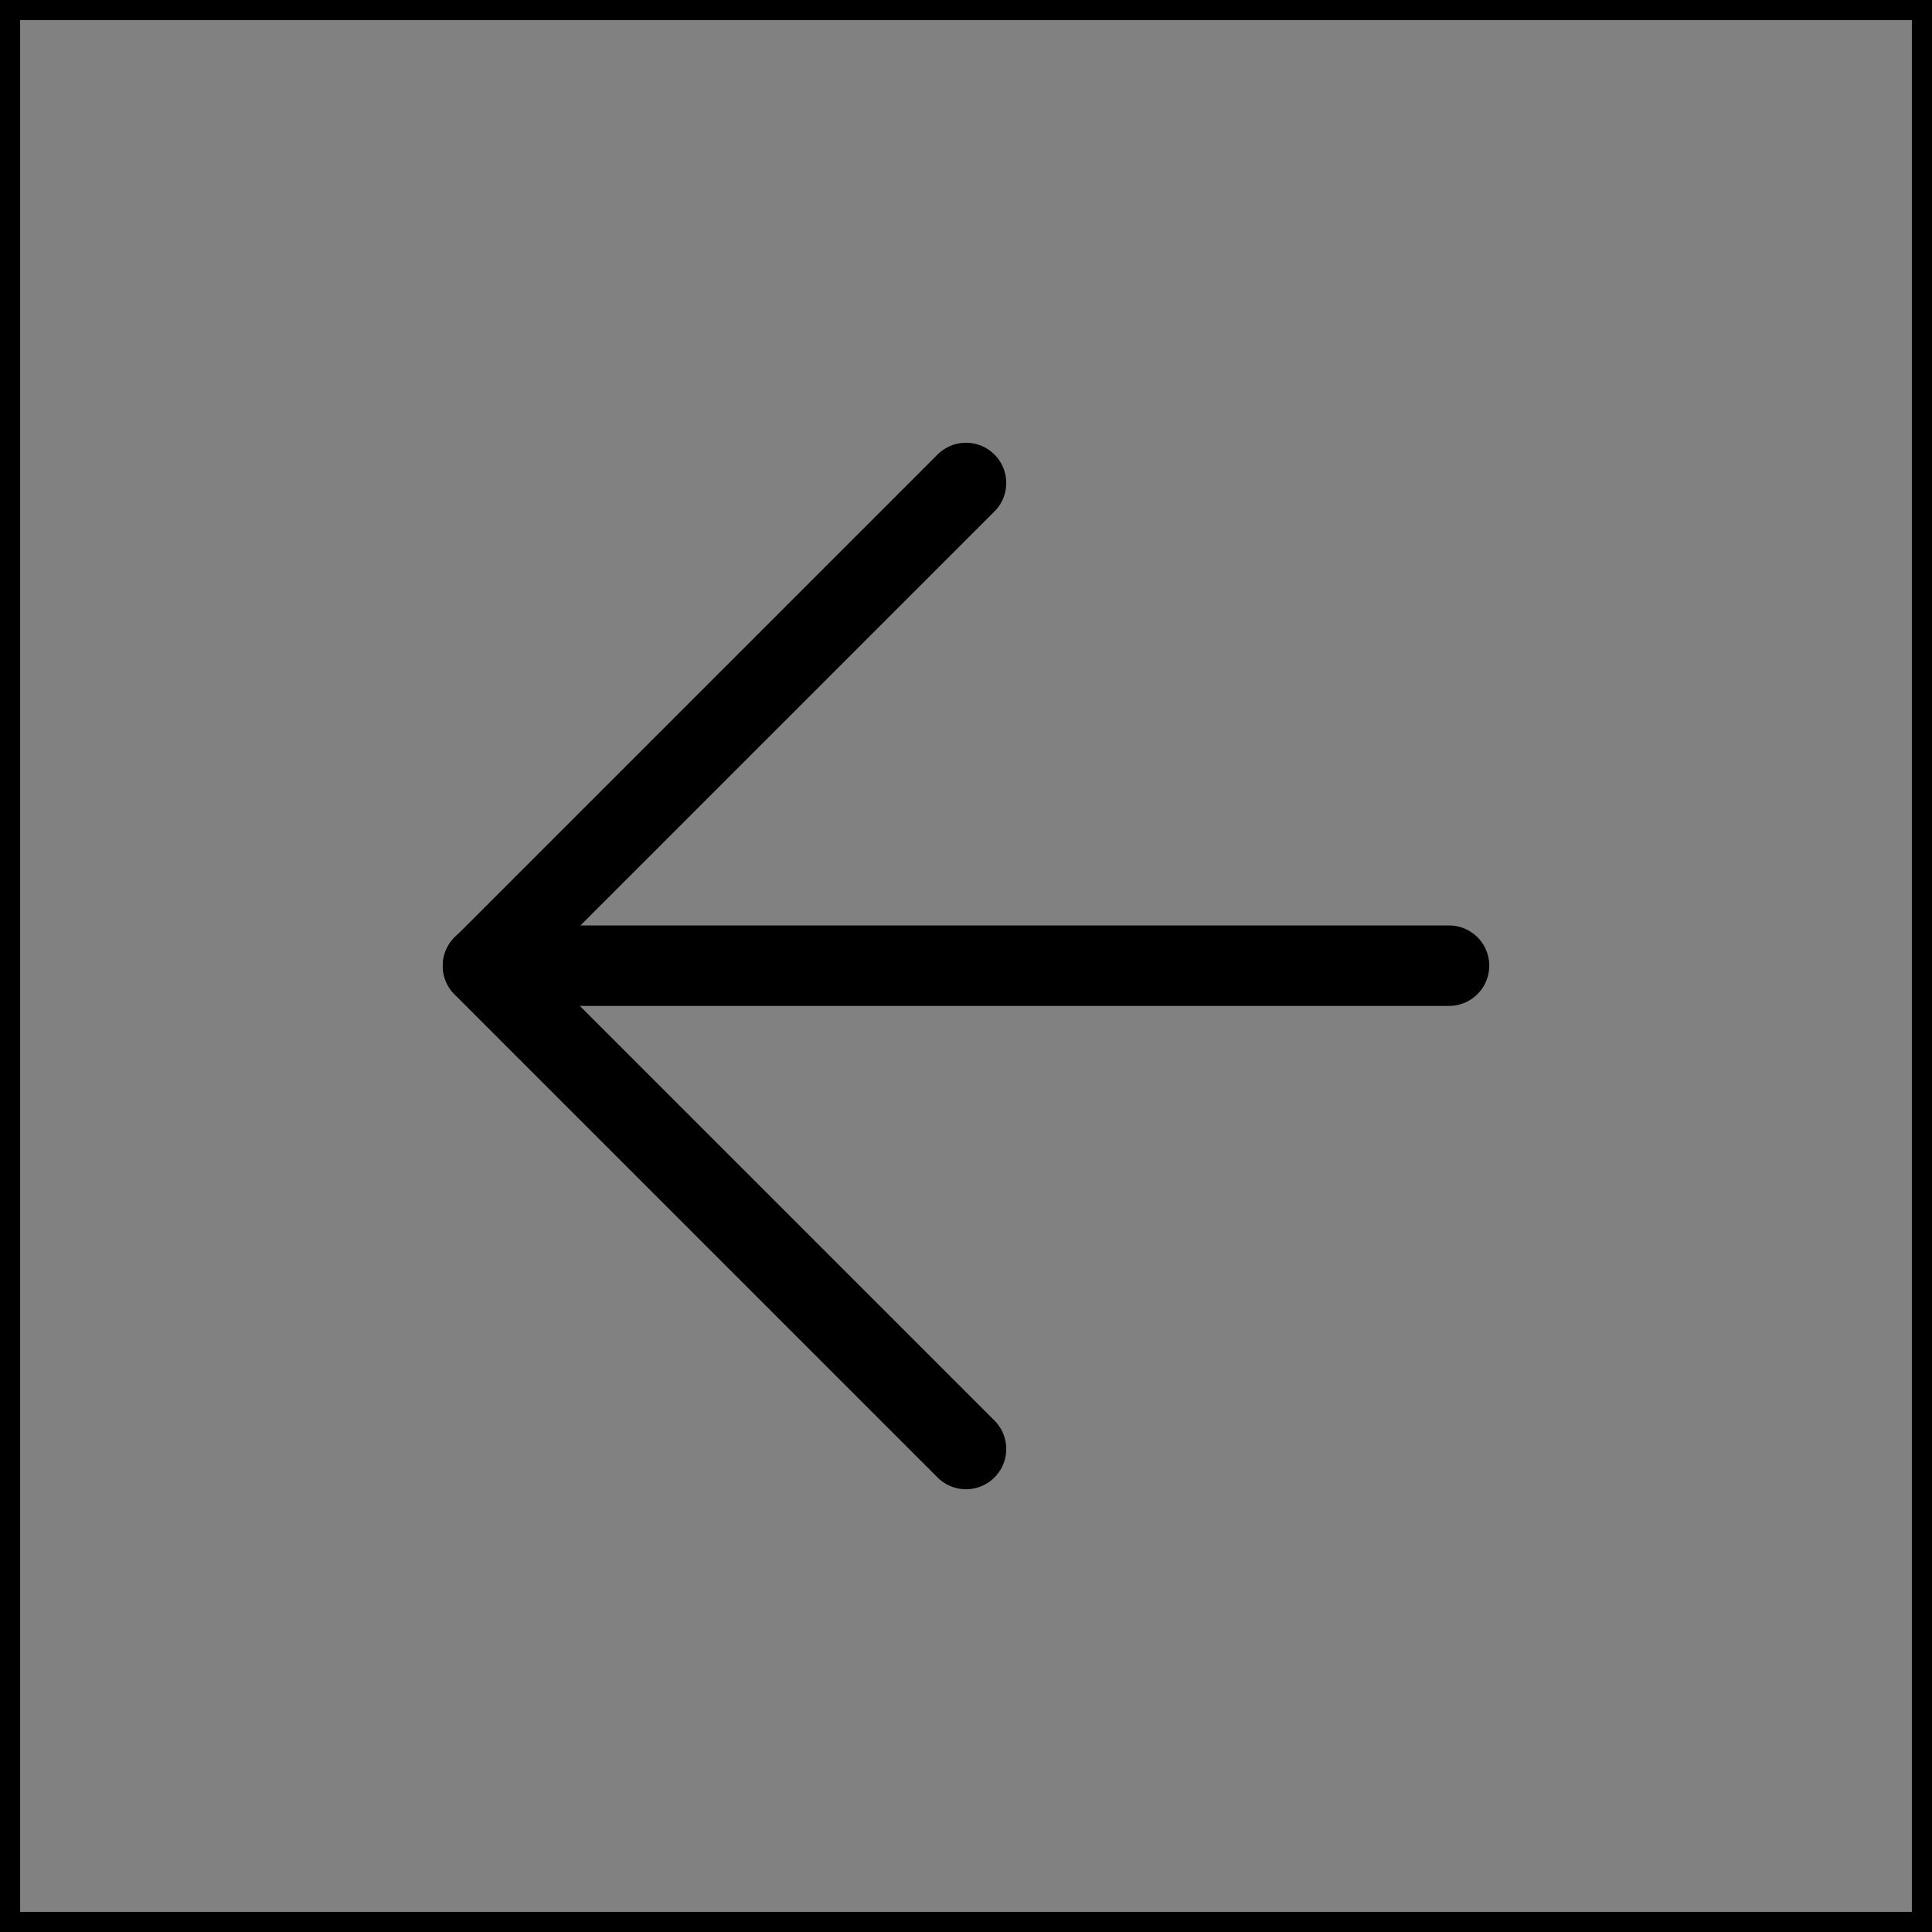 <svg viewBox="0 0 48 48" fill="none" xmlns="http://www.w3.org/2000/svg" stroke="currentColor"><rect x="0" y="0" width="48" height="48" fill="#808080" stroke="none"/><rect width="48" height="48" fill="white" fill-opacity="0.01"/><path d="M12 23.992L36 23.992" stroke="currentColor" stroke-width="2" stroke-linecap="round" stroke-linejoin="round"/><path d="M24 36L12 24L24 12" stroke="currentColor" stroke-width="2" stroke-linecap="round" stroke-linejoin="round"/></svg>